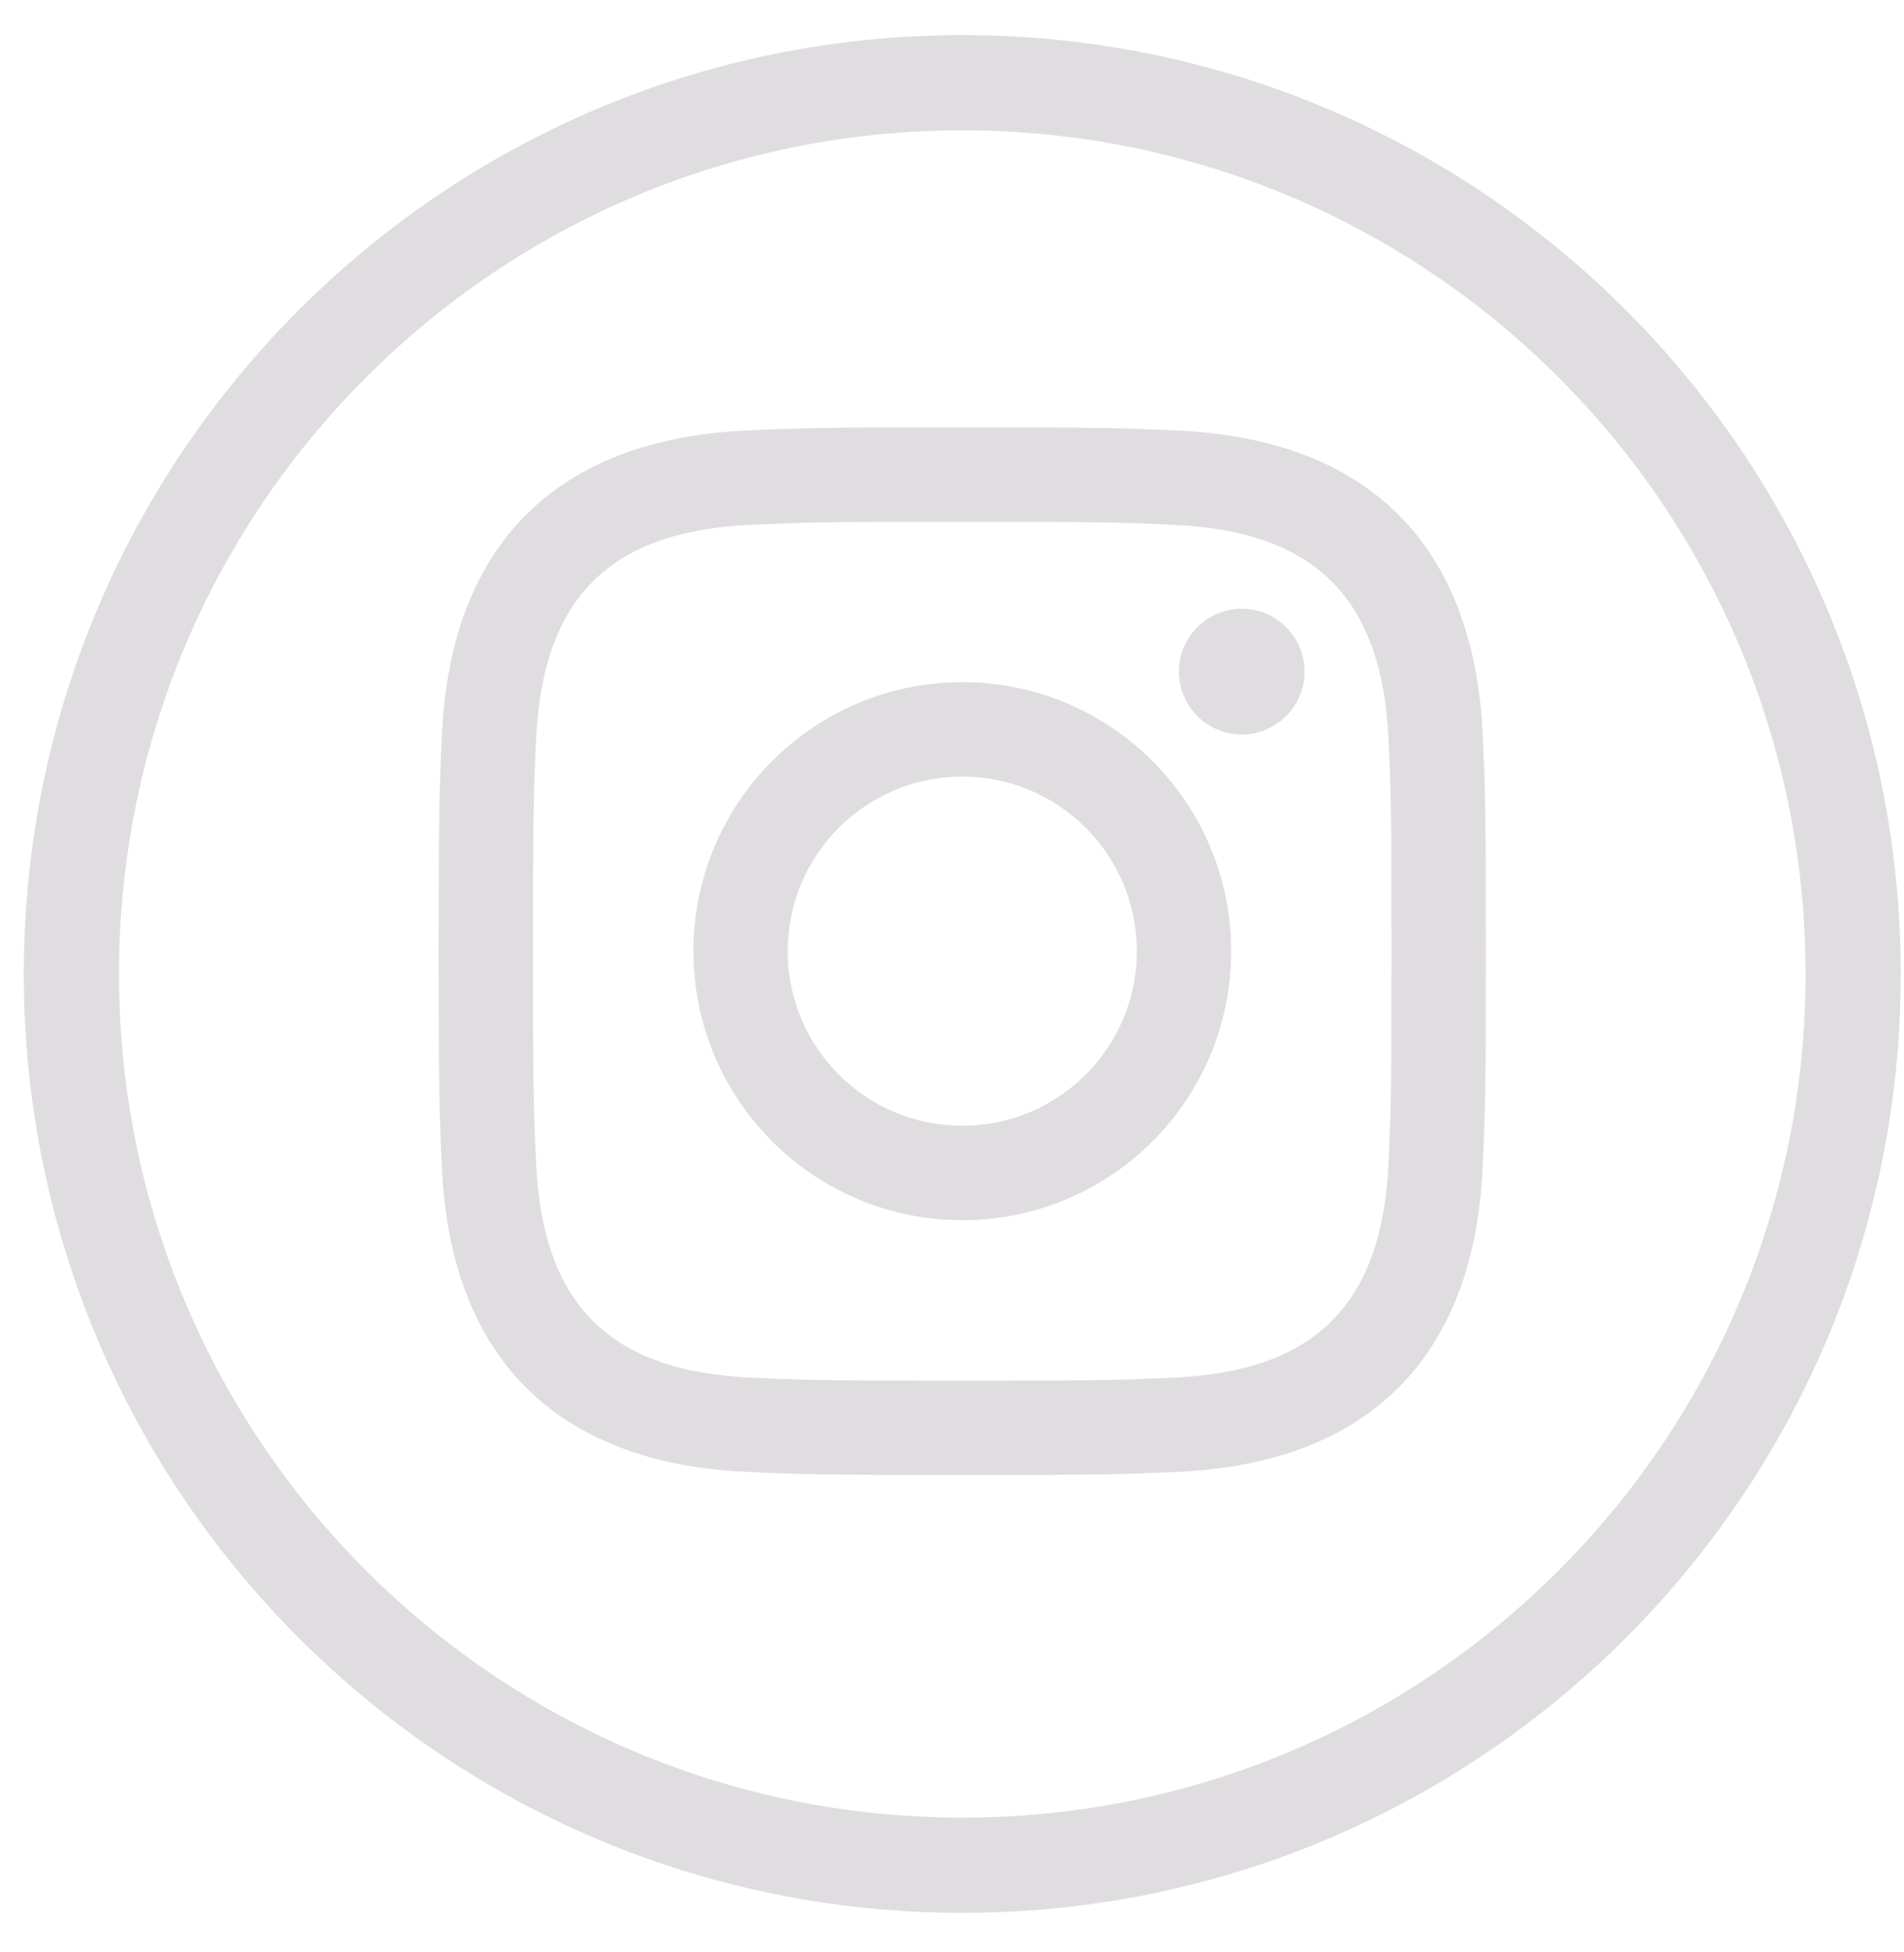 <?xml version="1.0" encoding="UTF-8"?>
<svg width="40px" height="41px" viewBox="0 0 40 41" version="1.1" xmlns="http://www.w3.org/2000/svg" xmlns:xlink="http://www.w3.org/1999/xlink">
    <!-- Generator: Sketch 53.2 (72643) - https://sketchapp.com -->
    <title>003-instagram-logo-in-circular-button-outlined-social-symbol copy 2</title>
    <desc>Created with Sketch.</desc>
    <g id="Symbols" stroke="none" stroke-width="1" fill="none" fill-rule="evenodd">
        <g id="Footer/Desktop" transform="translate(-903, -123)" fill-rule="nonzero">
            <g id="Footer">
                <g id="Social-buttons" transform="translate(764, 123.736)">
                    <g id="003-instagram-logo-in-circular-button-outlined-social-symbol-copy-2" transform="translate(140.5, 0.832)">
                        <path d="M37.432,18.886 C37.432,8.549 29.052,0.169 18.716,0.169 C8.38,0.169 0,8.549 0,18.886 C0,29.222 8.38,37.602 18.716,37.602 C29.052,37.602 37.432,29.222 37.432,18.886 Z" id="Path" stroke="#E0DDE0" stroke-width="2"></path>
                        <path d="M18.716,9.39 C21.653,9.39 22.001,9.401 23.162,9.454 C26.143,9.589 27.535,11.004 27.671,13.963 C27.724,15.122 27.734,15.471 27.734,18.408 C27.734,21.346 27.723,21.693 27.671,22.853 C27.534,25.809 26.146,27.226 23.162,27.362 C22.001,27.415 21.655,27.426 18.716,27.426 C15.779,27.426 15.431,27.415 14.271,27.362 C11.283,27.225 9.898,25.804 9.762,22.852 C9.709,21.692 9.698,21.345 9.698,18.407 C9.698,15.47 9.71,15.122 9.762,13.962 C9.899,11.004 11.287,9.588 14.271,9.453 C15.432,9.401 15.779,9.39 18.716,9.39 L18.716,9.39 Z M18.716,7.407 C15.729,7.407 15.355,7.42 14.181,7.473 C10.187,7.656 7.966,9.873 7.783,13.871 C7.729,15.045 7.716,15.419 7.716,18.407 C7.716,21.394 7.729,21.769 7.782,22.942 C7.965,26.937 10.182,29.157 14.18,29.341 C15.355,29.394 15.729,29.407 18.716,29.407 C21.704,29.407 22.078,29.394 23.252,29.341 C27.243,29.157 29.469,26.941 29.649,22.942 C29.703,21.769 29.716,21.394 29.716,18.407 C29.716,15.419 29.703,15.045 29.65,13.872 C29.47,9.881 27.251,7.657 23.253,7.474 C22.078,7.42 21.704,7.407 18.716,7.407 Z M18.716,12.758 C15.597,12.758 13.068,15.287 13.068,18.407 C13.068,21.526 15.597,24.056 18.716,24.056 C21.836,24.056 24.365,21.527 24.365,18.407 C24.365,15.287 21.836,12.758 18.716,12.758 Z M18.716,22.073 C16.691,22.073 15.049,20.433 15.049,18.407 C15.049,16.382 16.691,14.74 18.716,14.74 C20.741,14.74 22.383,16.382 22.383,18.407 C22.383,20.433 20.741,22.073 18.716,22.073 Z M24.588,11.216 C23.859,11.216 23.267,11.807 23.267,12.536 C23.267,13.264 23.859,13.856 24.588,13.856 C25.317,13.856 25.907,13.264 25.907,12.536 C25.907,11.807 25.317,11.216 24.588,11.216 Z" id="Shape" fill="#E0DDE0"></path>
                    </g>
                </g>
            </g>
        </g>
    </g>
</svg>